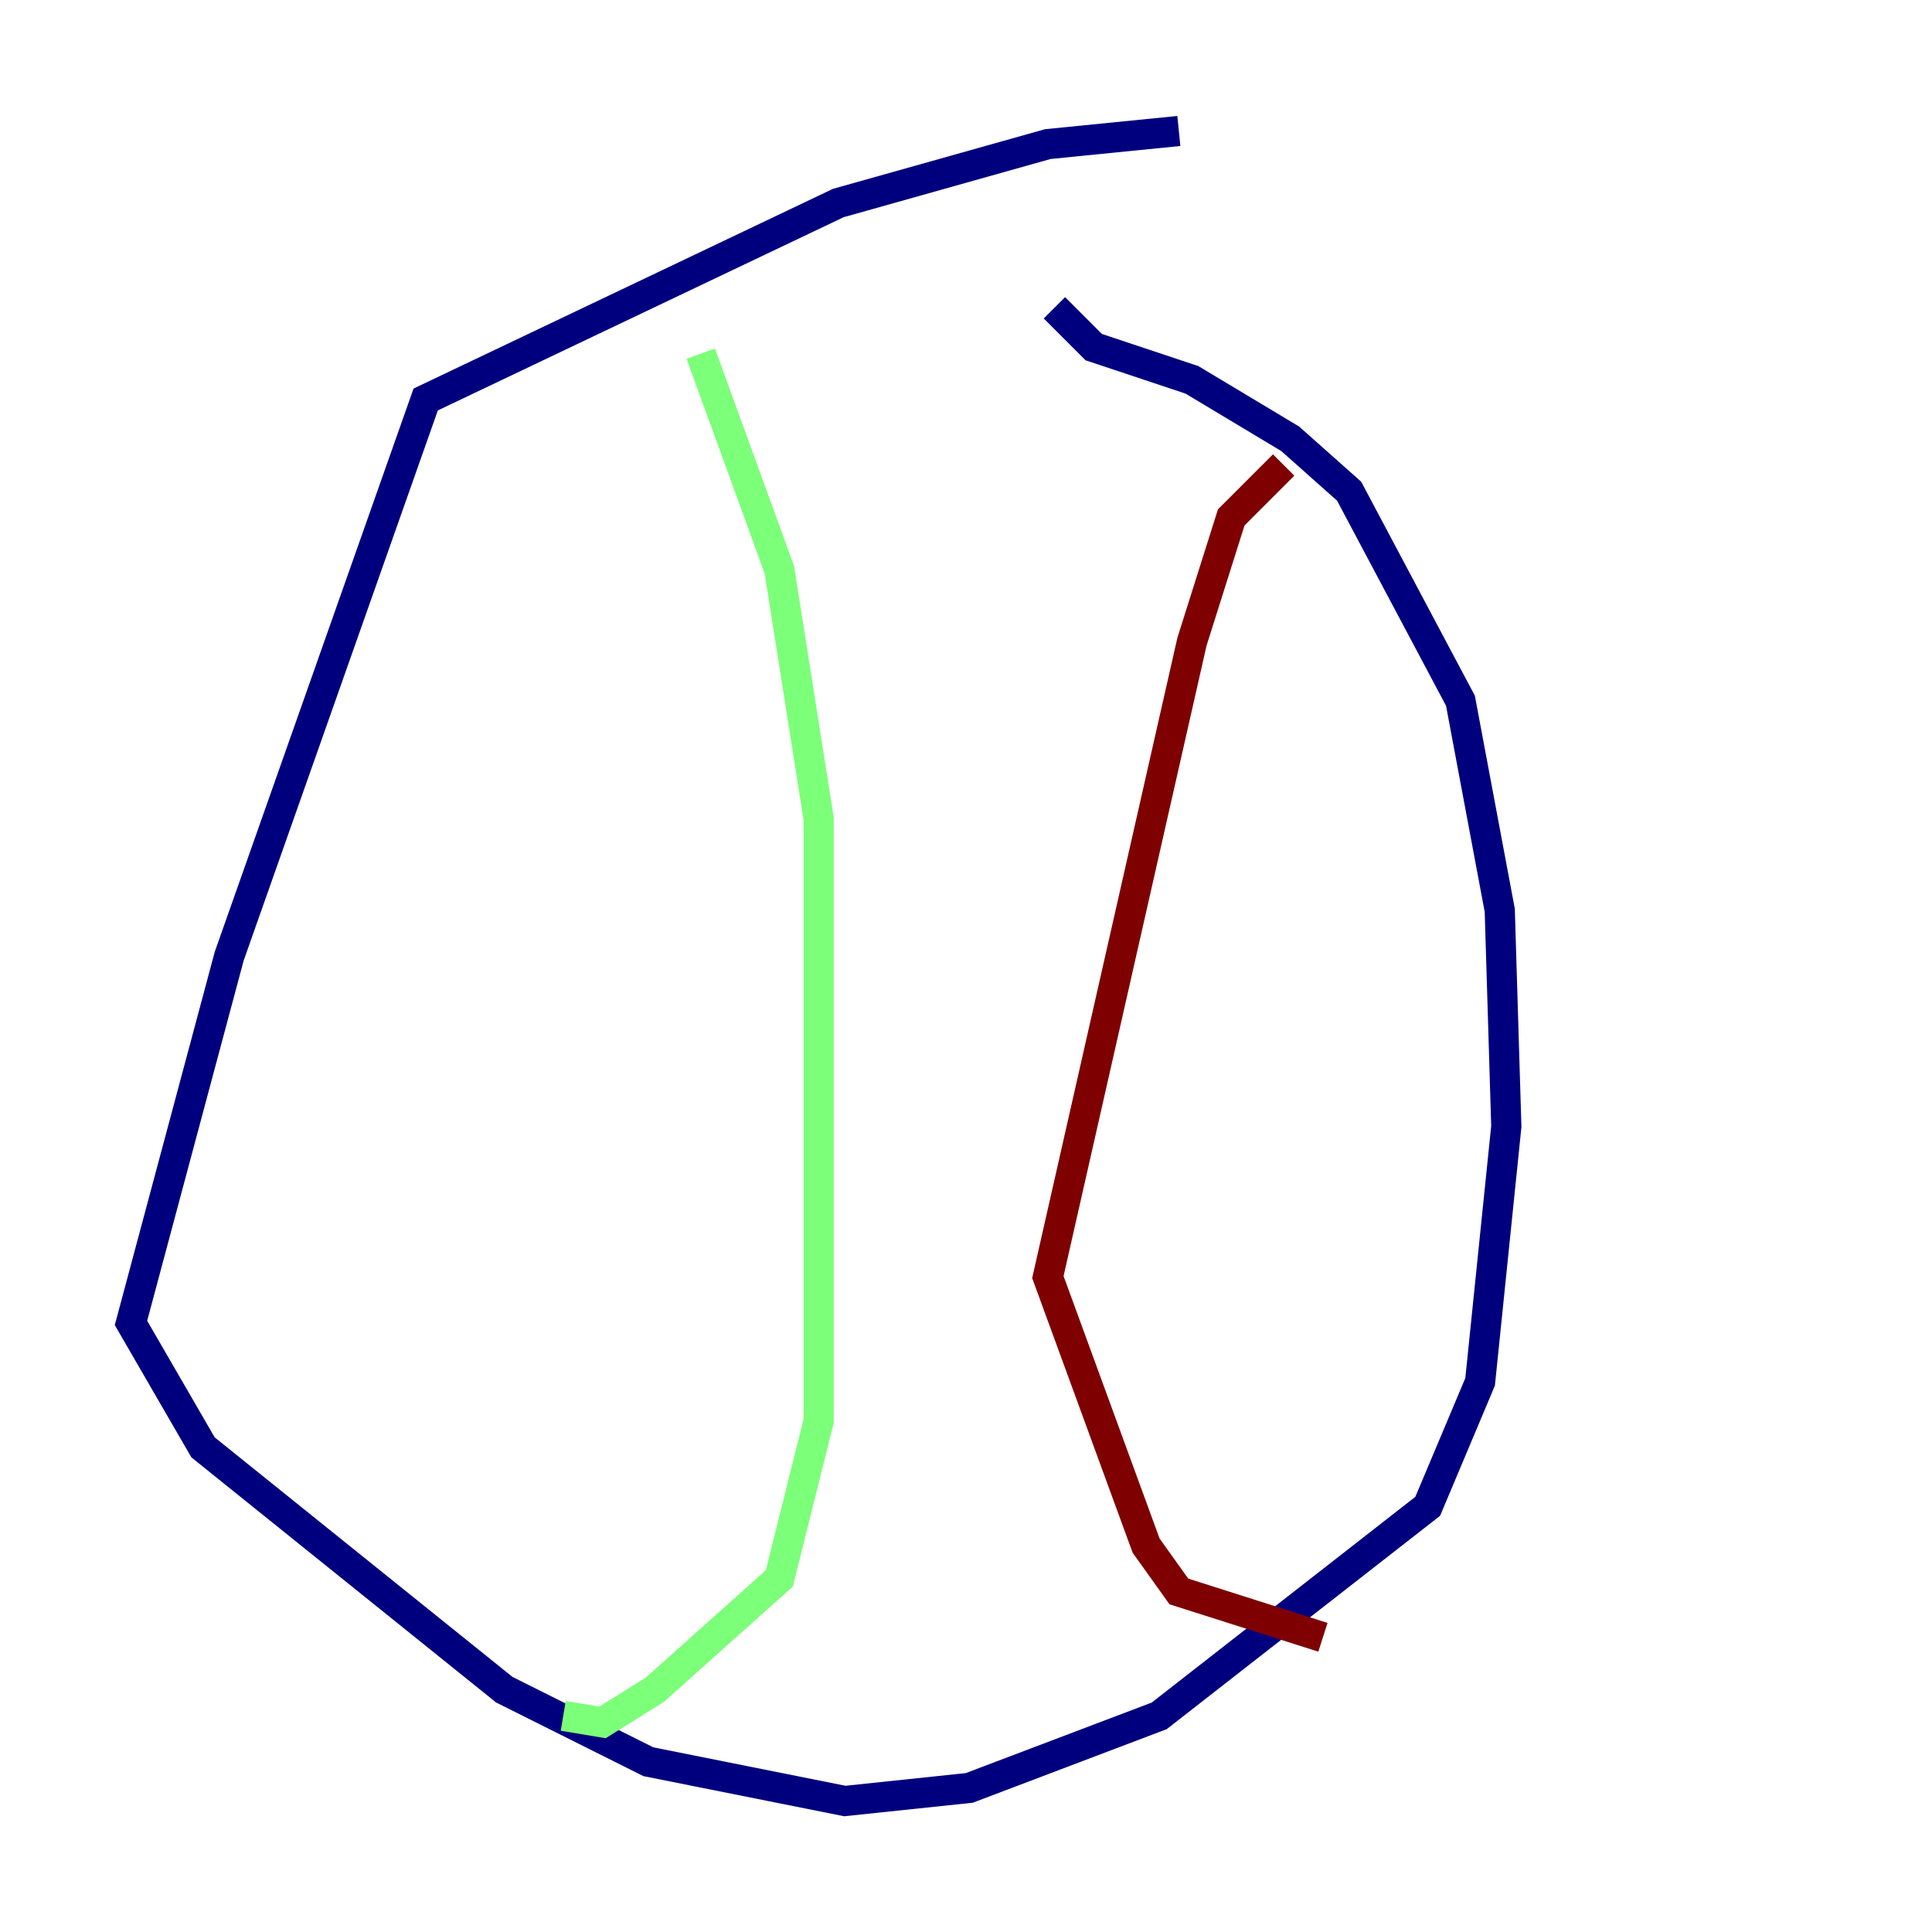 <?xml version="1.0" encoding="utf-8" ?>
<svg baseProfile="tiny" height="128" version="1.2" viewBox="0,0,128,128" width="128" xmlns="http://www.w3.org/2000/svg" xmlns:ev="http://www.w3.org/2001/xml-events" xmlns:xlink="http://www.w3.org/1999/xlink"><defs /><polyline fill="none" points="78.102,8.678 69.424,9.546 55.539,13.451 28.203,26.468 15.186,63.349 8.678,87.647 13.451,95.891 33.41,111.946 42.956,116.719 55.973,119.322 64.217,118.454 76.8,113.681 94.59,99.797 98.061,91.552 99.797,74.63 99.363,60.312 96.759,46.427 89.383,32.542 85.478,29.071 78.969,25.166 72.461,22.997 69.858,20.393" stroke="#00007f" stroke-width="2" /><polyline fill="none" points="46.427,23.43 51.634,37.749 54.237,54.237 54.237,94.156 51.634,104.57 43.39,111.946 39.919,114.115 37.315,113.681" stroke="#7cff79" stroke-width="2" /><polyline fill="none" points="85.044,30.807 81.573,34.278 78.969,42.522 69.424,84.61 75.932,102.4 78.102,105.437 87.647,108.475" stroke="#7f0000" stroke-width="2" /></svg>